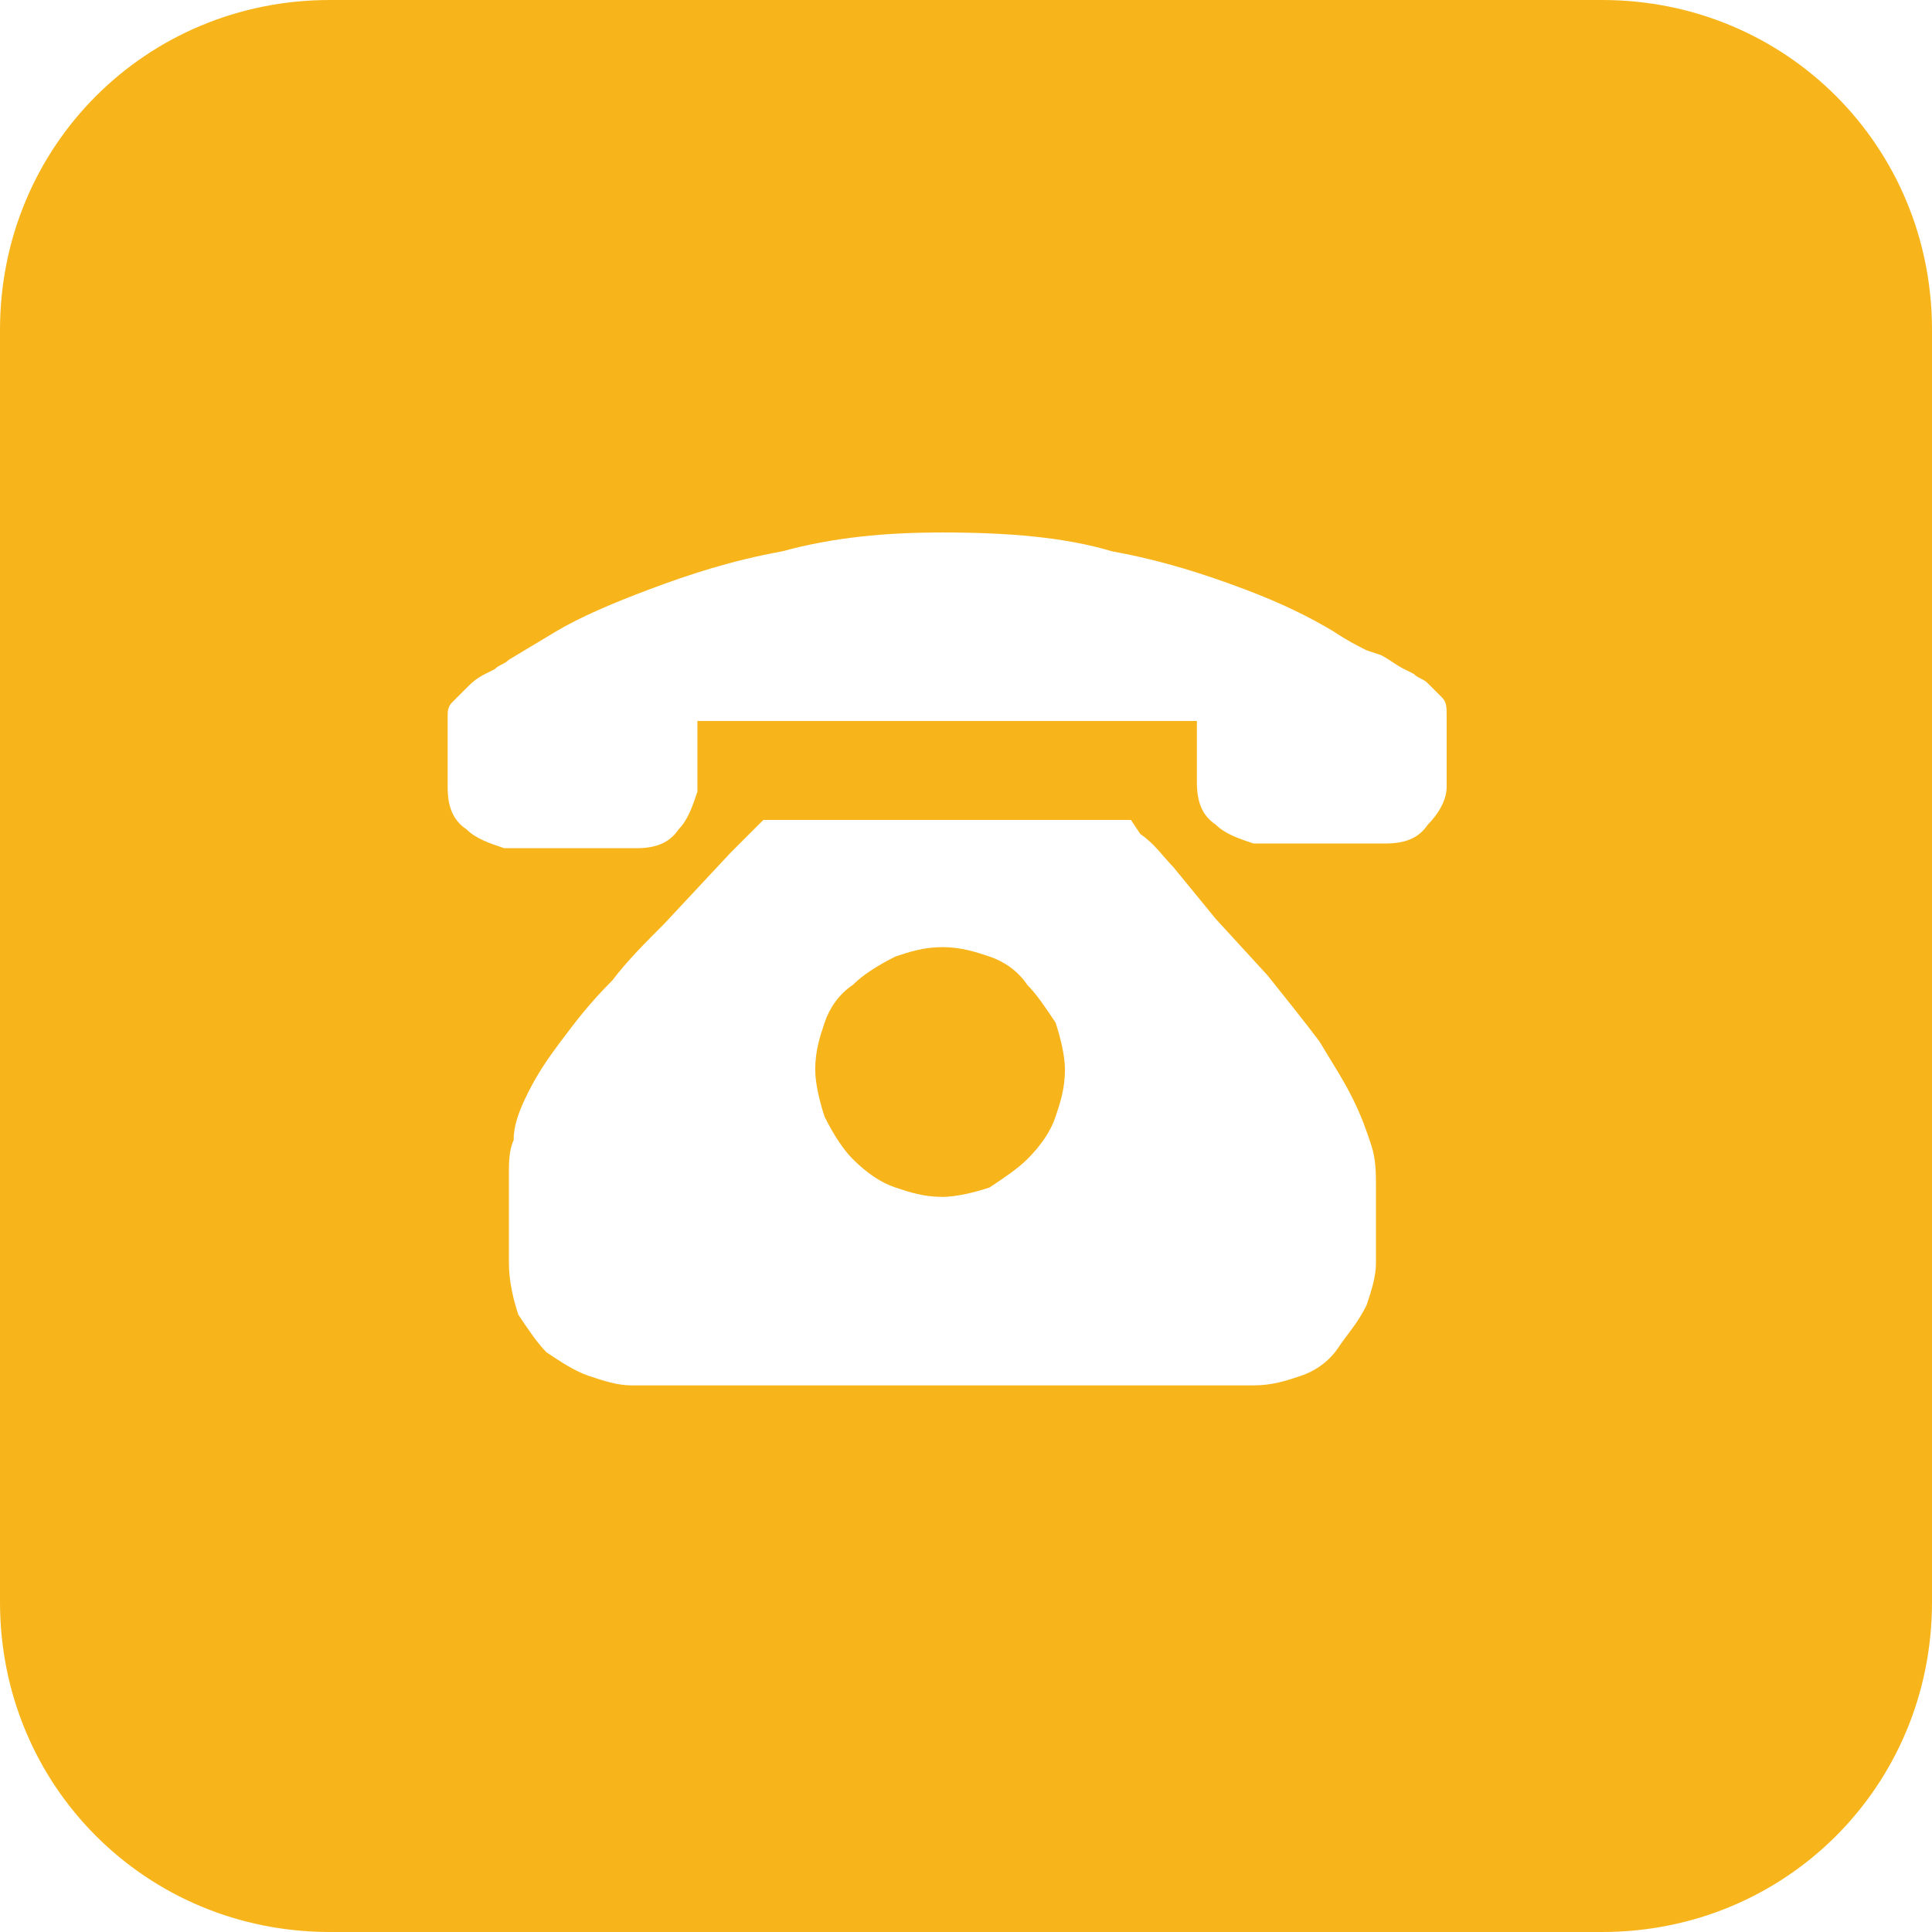 <?xml version="1.0" standalone="no"?><!DOCTYPE svg PUBLIC "-//W3C//DTD SVG 1.1//EN" "http://www.w3.org/Graphics/SVG/1.1/DTD/svg11.dtd"><svg t="1594105204291" class="icon" viewBox="0 0 1024 1024" version="1.1" xmlns="http://www.w3.org/2000/svg" p-id="9450" xmlns:xlink="http://www.w3.org/1999/xlink" width="200" height="200"><defs><style type="text/css"></style></defs><path d="M849.171 0c97.405 0 174.829 77.424 174.829 174.829v674.341c0 97.405-77.424 174.829-174.829 174.829H174.829c-97.405 0-174.829-77.424-174.829-174.829V174.829c0-97.405 77.424-174.829 174.829-174.829h674.341zM599.415 434.576h-194.81l-17.483 17.483-34.966 37.463c-9.99 9.99-19.98 19.98-27.473 29.971-12.488 12.488-19.98 22.478-27.473 32.468-7.493 9.99-12.488 17.483-17.483 27.473s-7.493 17.483-7.493 24.976c-2.498 4.995-2.498 12.488-2.498 17.483V669.346c0 9.99 2.498 19.98 4.995 27.473 4.995 7.493 9.99 14.985 14.985 19.98 7.493 4.995 14.985 9.99 22.478 12.488 7.493 2.498 14.985 4.995 22.478 4.995h329.678c9.99 0 17.483-2.498 24.976-4.995 7.493-2.498 14.985-7.493 19.98-14.985s9.99-12.488 14.985-22.478c2.498-7.493 4.995-14.985 4.995-22.478V629.385c0-7.493 0-14.985-2.498-22.478-2.498-7.493-4.995-14.985-9.99-24.976s-9.99-17.483-17.483-29.971c-7.493-9.99-17.483-22.478-27.473-34.966l-27.473-29.971-22.478-27.473c-4.995-4.995-9.99-12.488-17.483-17.483l-4.995-7.493z m-99.902 67.434c9.99 0 17.483 2.498 24.976 4.995 7.493 2.498 14.985 7.493 19.98 14.985 4.995 4.995 9.99 12.488 14.985 19.98 2.498 7.493 4.995 17.483 4.995 24.976 0 9.99-2.498 17.483-4.995 24.976-2.498 7.493-7.493 14.985-14.985 22.478-4.995 4.995-12.488 9.99-19.98 14.985-7.493 2.498-17.483 4.995-24.976 4.995-9.99 0-17.483-2.498-24.976-4.995-7.493-2.498-14.985-7.493-22.478-14.985-4.995-4.995-9.99-12.488-14.985-22.478-2.498-7.493-4.995-17.483-4.995-24.976 0-9.99 2.498-17.483 4.995-24.976 2.498-7.493 7.493-14.985 14.985-19.98 4.995-4.995 12.488-9.99 22.478-14.985 7.493-2.498 14.985-4.995 24.976-4.995z m0-219.785c-29.971 0-57.444 2.498-84.917 9.99-27.473 4.995-49.951 12.488-69.932 19.98-19.98 7.493-37.463 14.985-49.951 22.478l-24.976 14.985c-2.498 2.498-4.995 2.498-7.493 4.995l-4.995 2.498c-4.995 2.498-7.493 4.995-9.99 7.493l-7.493 7.493c-2.498 2.498-2.498 4.995-2.498 7.493v37.463c0 9.99 2.498 17.483 9.99 22.478 4.995 4.995 12.488 7.493 19.98 9.99H337.171c9.99 0 17.483-2.498 22.478-9.99 4.995-4.995 7.493-12.488 9.99-19.98v-37.463h264.741v32.468c0 9.99 2.498 17.483 9.99 22.478 4.995 4.995 12.488 7.493 19.98 9.99H734.283c9.99 0 17.483-2.498 22.478-9.99 4.995-4.995 9.99-12.488 9.99-19.98v-37.463c0-4.995 0-7.493-2.498-9.99l-7.493-7.493c-2.498-2.498-4.995-2.498-7.493-4.995l-4.995-2.498c-4.995-2.498-7.493-4.995-12.488-7.493l-7.493-2.498c-4.995-2.498-9.99-4.995-17.483-9.99-12.488-7.493-27.473-14.985-47.454-22.478-19.98-7.493-42.459-14.985-69.932-19.98-24.976-7.493-54.946-9.99-89.912-9.99z" fill="#F7B51B" p-id="9451"></path></svg>